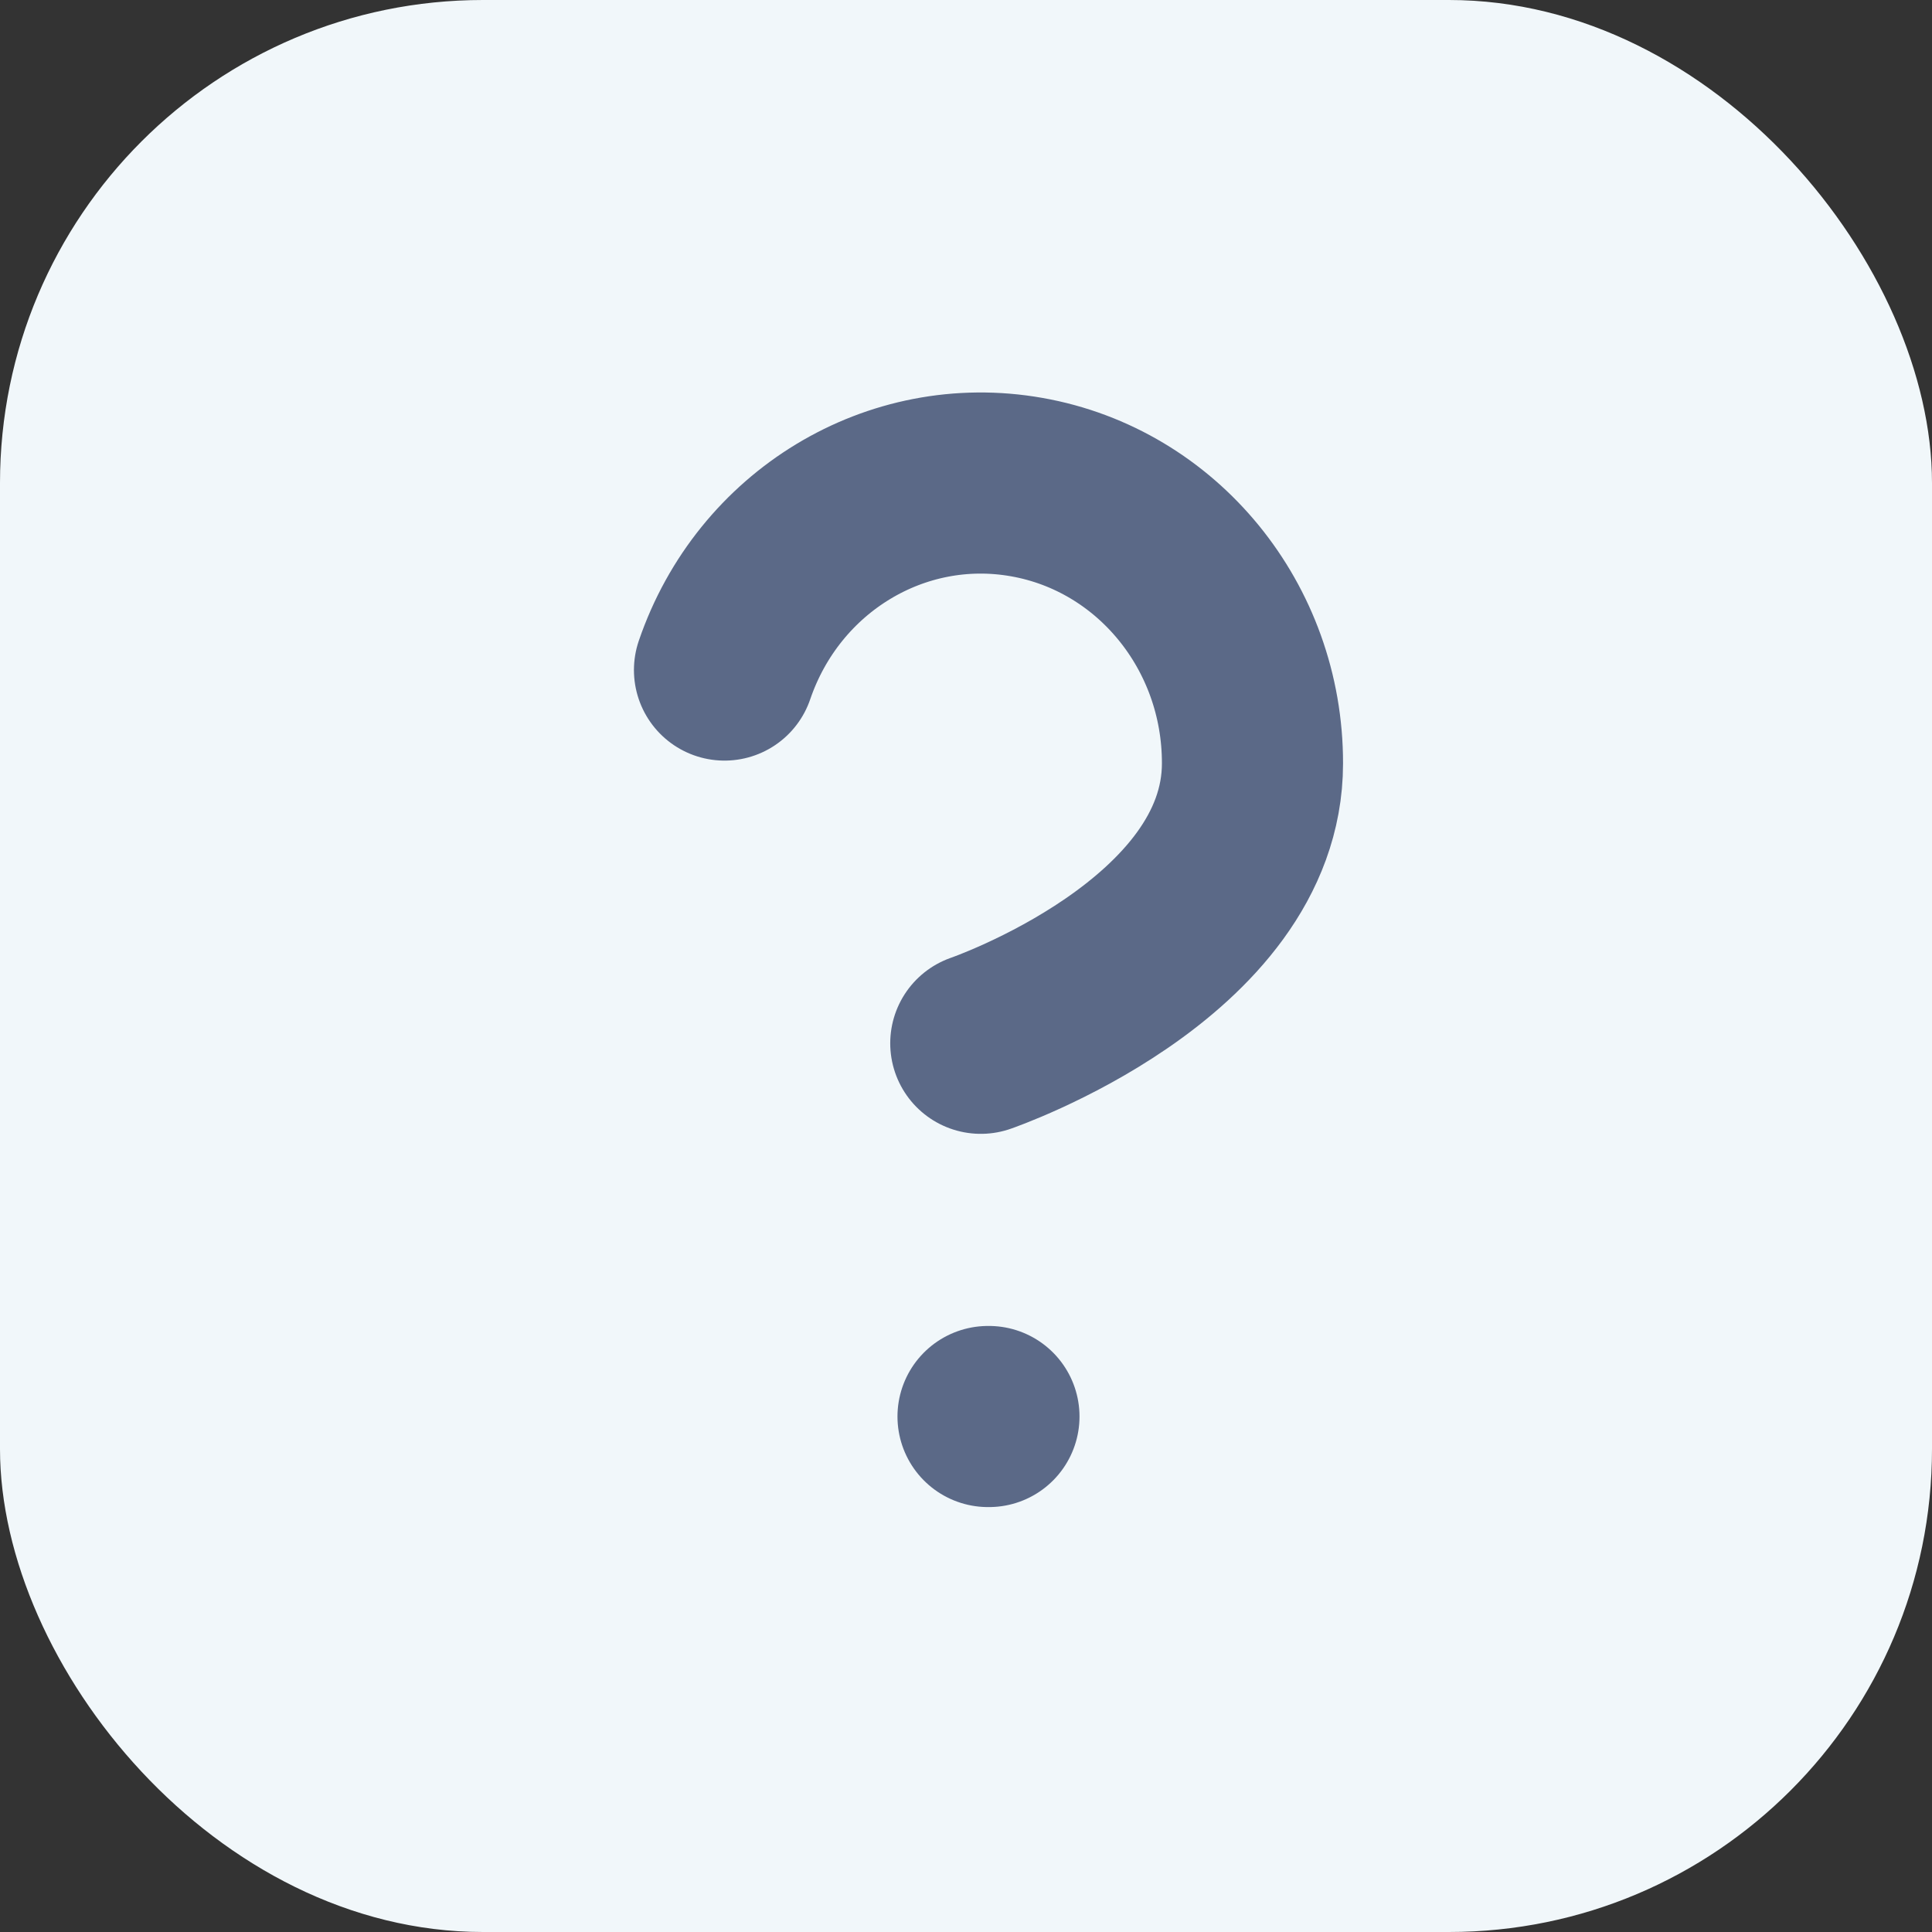 <svg width="32" height="32" xmlns="http://www.w3.org/2000/svg">
  <rect width="100%" height="100%" fill="#333333" stroke="none"/>
  <g fill="none" fill-rule="evenodd">
    <rect fill="#F1F7FA" fill-rule="nonzero" width="32" height="32" rx="8"/>
    <g stroke="#5B6987" stroke-linecap="round" stroke-linejoin="round" stroke-width="3">
      <path d="M12 11.098c.728-2.132 2.843-3.413 5.006-3.03 2.162.381 3.742 2.315 3.739 4.576 0 3.09-4.5 4.636-4.5 4.636"/>
      <path d="M16.365 23.462h.015" fill="#D8D8D8"/>
    </g>
  </g>
</svg>
